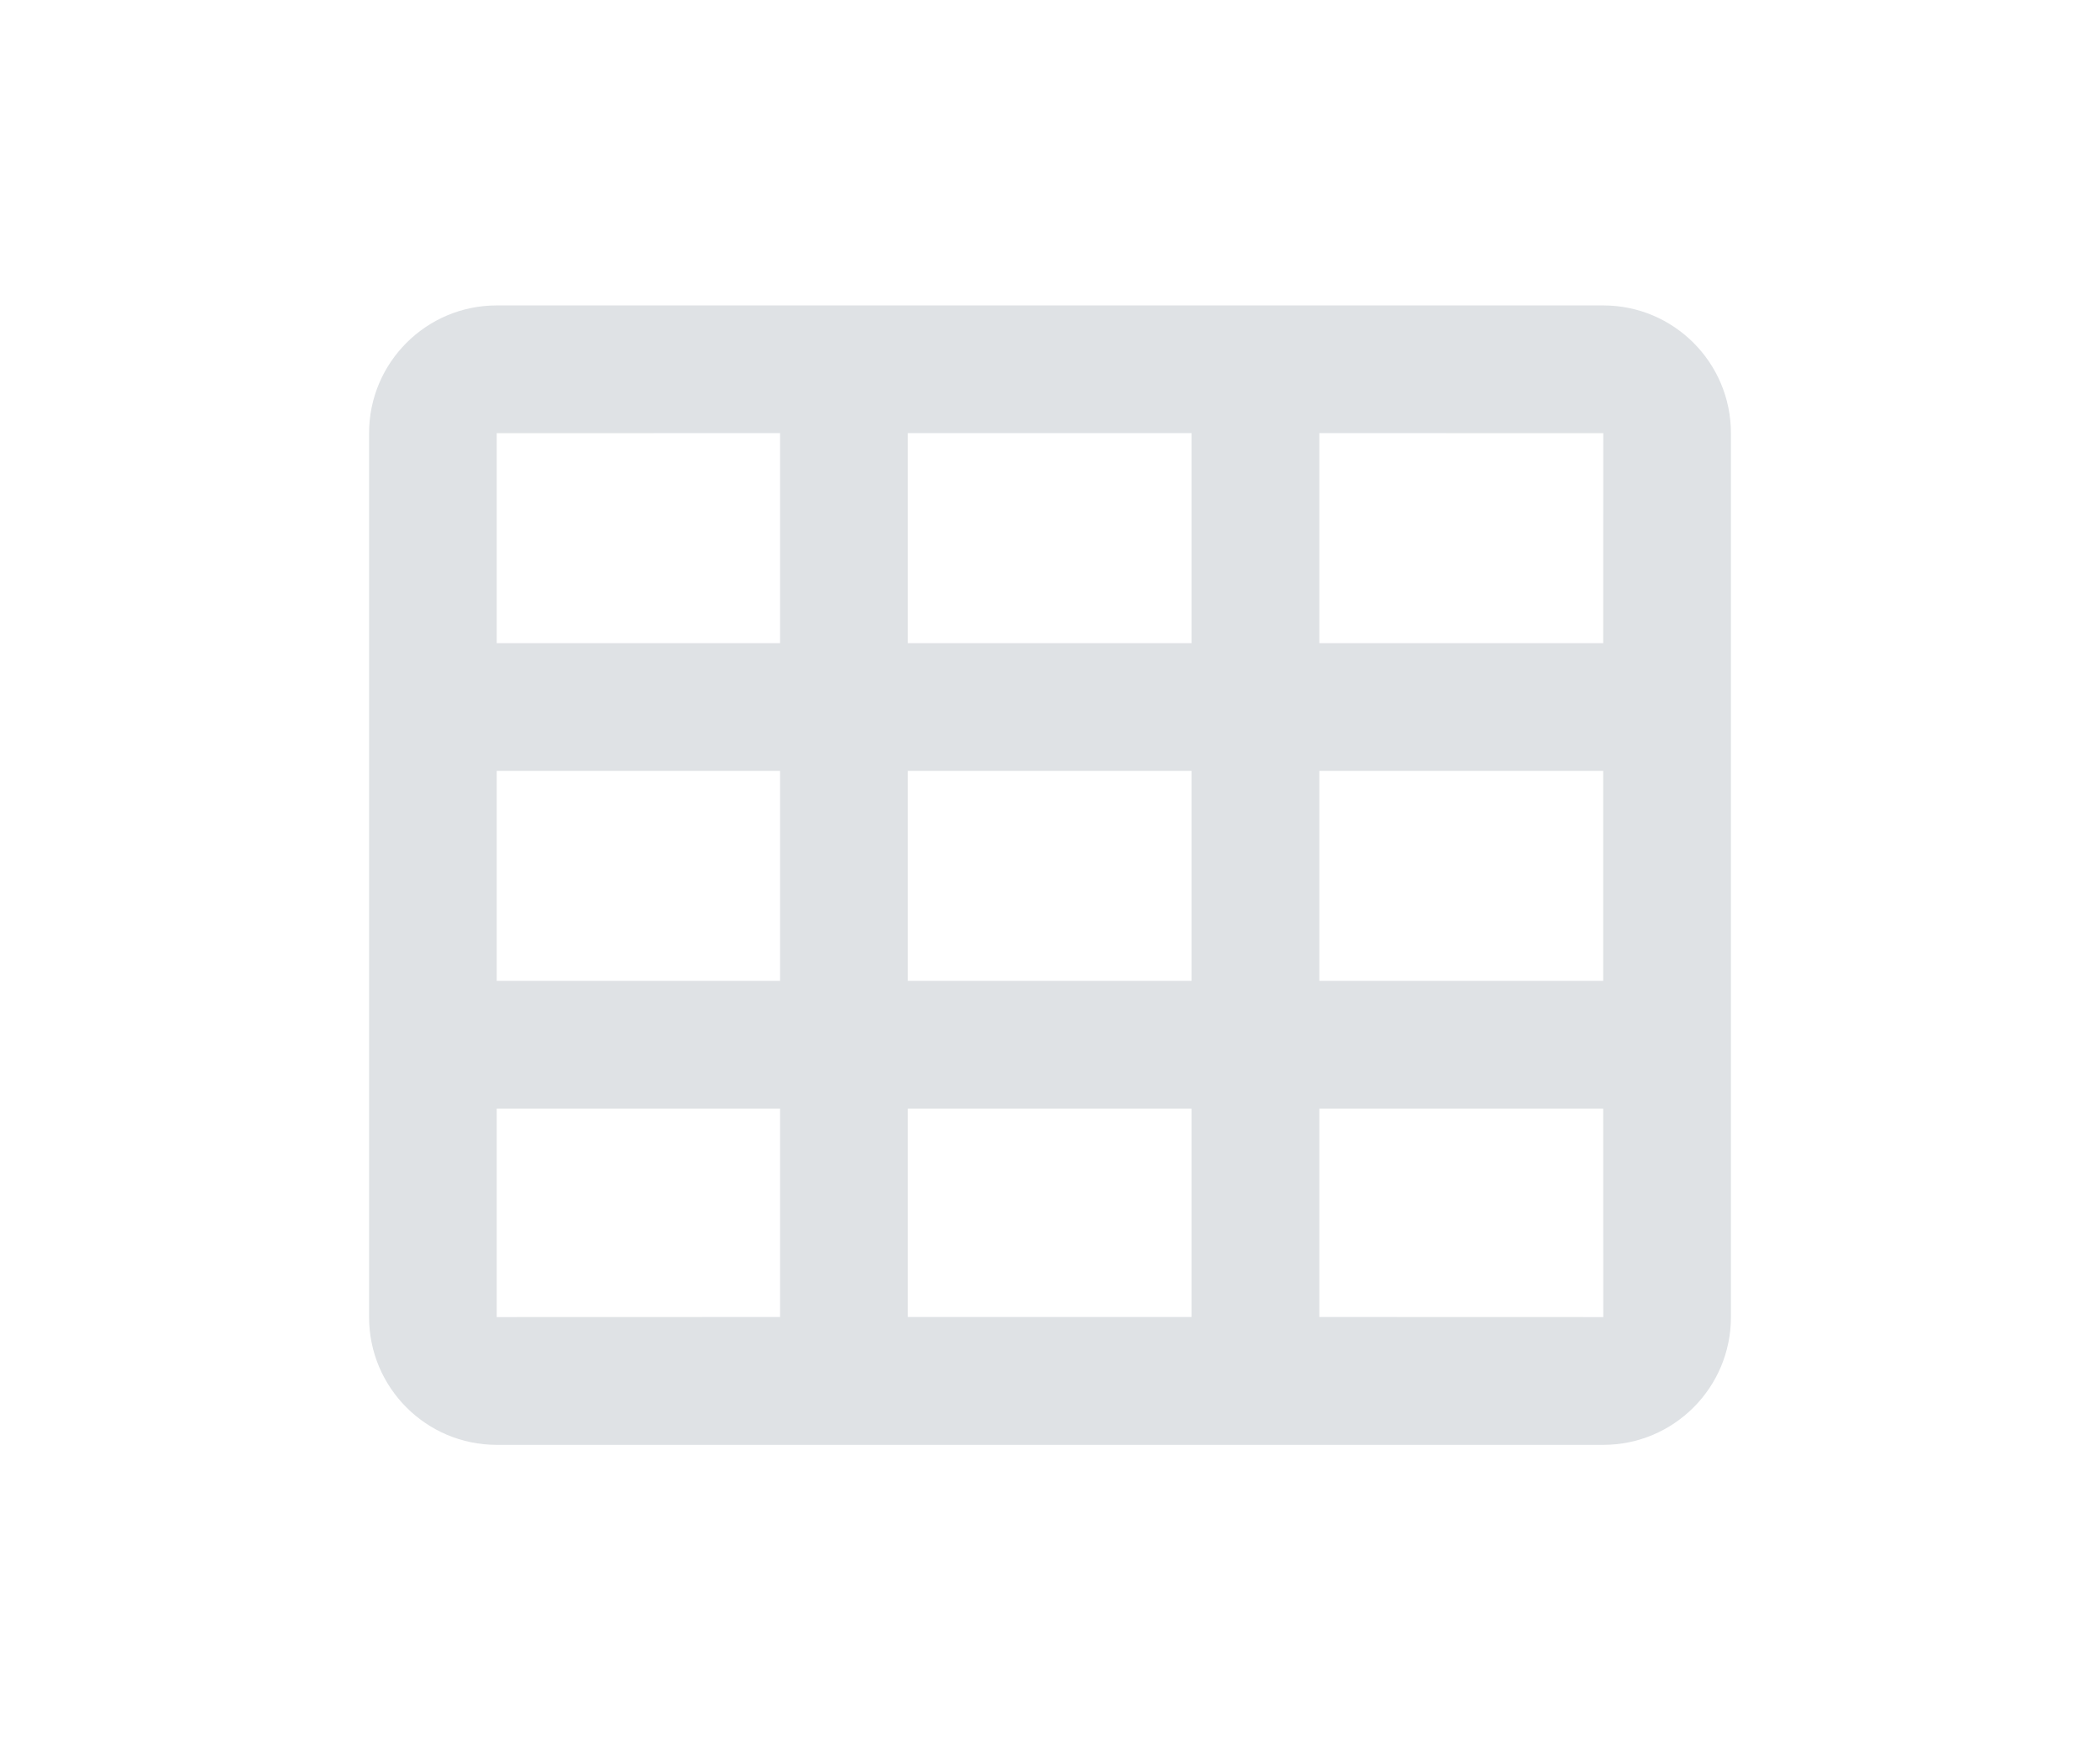 <?xml version="1.0" encoding="UTF-8"?>
<svg width="24px" height="20px" viewBox="0 0 24 20" version="1.1" xmlns="http://www.w3.org/2000/svg" xmlns:xlink="http://www.w3.org/1999/xlink">
    <title>ic/nodeToolbar/grid/selected</title>
    <g id="Symbol" stroke="none" stroke-width="1" fill="none" fill-rule="evenodd">
        <g id="ic/nodeToolbar/grid/selected">
            <rect id="矩形" x="0" y="0" width="24" height="20"></rect>
            <path d="M19.782,15.051 C19.782,15.856 19.129,16.51 18.323,16.51 L5.677,16.51 C4.871,16.51 4.218,15.856 4.218,15.051 L4.218,4.949 C4.218,4.144 4.871,3.49 5.677,3.49 L18.323,3.49 C19.129,3.49 19.782,4.144 19.782,4.949 L19.782,15.051 Z M8.915,12.668 L5.677,12.668 L5.677,15.05 L8.915,15.049 L8.915,12.668 Z M18.322,12.668 L15.078,12.668 L15.078,15.049 L18.323,15.05 L18.322,12.668 Z M13.618,12.668 L10.375,12.668 L10.375,15.049 L13.618,15.049 L13.618,12.668 Z M8.915,8.809 L5.677,8.809 L5.677,11.208 L8.915,11.208 L8.915,8.809 Z M13.618,8.809 L10.375,8.809 L10.375,11.208 L13.618,11.208 L13.618,8.809 Z M18.322,8.809 L15.078,8.809 L15.078,11.208 L18.322,11.208 L18.322,8.809 Z M8.915,4.949 L5.677,4.95 L5.677,7.349 L8.915,7.349 L8.915,4.949 Z M13.618,4.949 L10.375,4.949 L10.375,7.349 L13.618,7.349 L13.618,4.949 Z M18.323,4.95 L15.078,4.949 L15.078,7.349 L18.322,7.349 L18.323,4.95 Z" id="Combined-Shape" fill="#DFE2E5" fill-rule="nonzero"></path>
        </g>
    </g>
</svg>